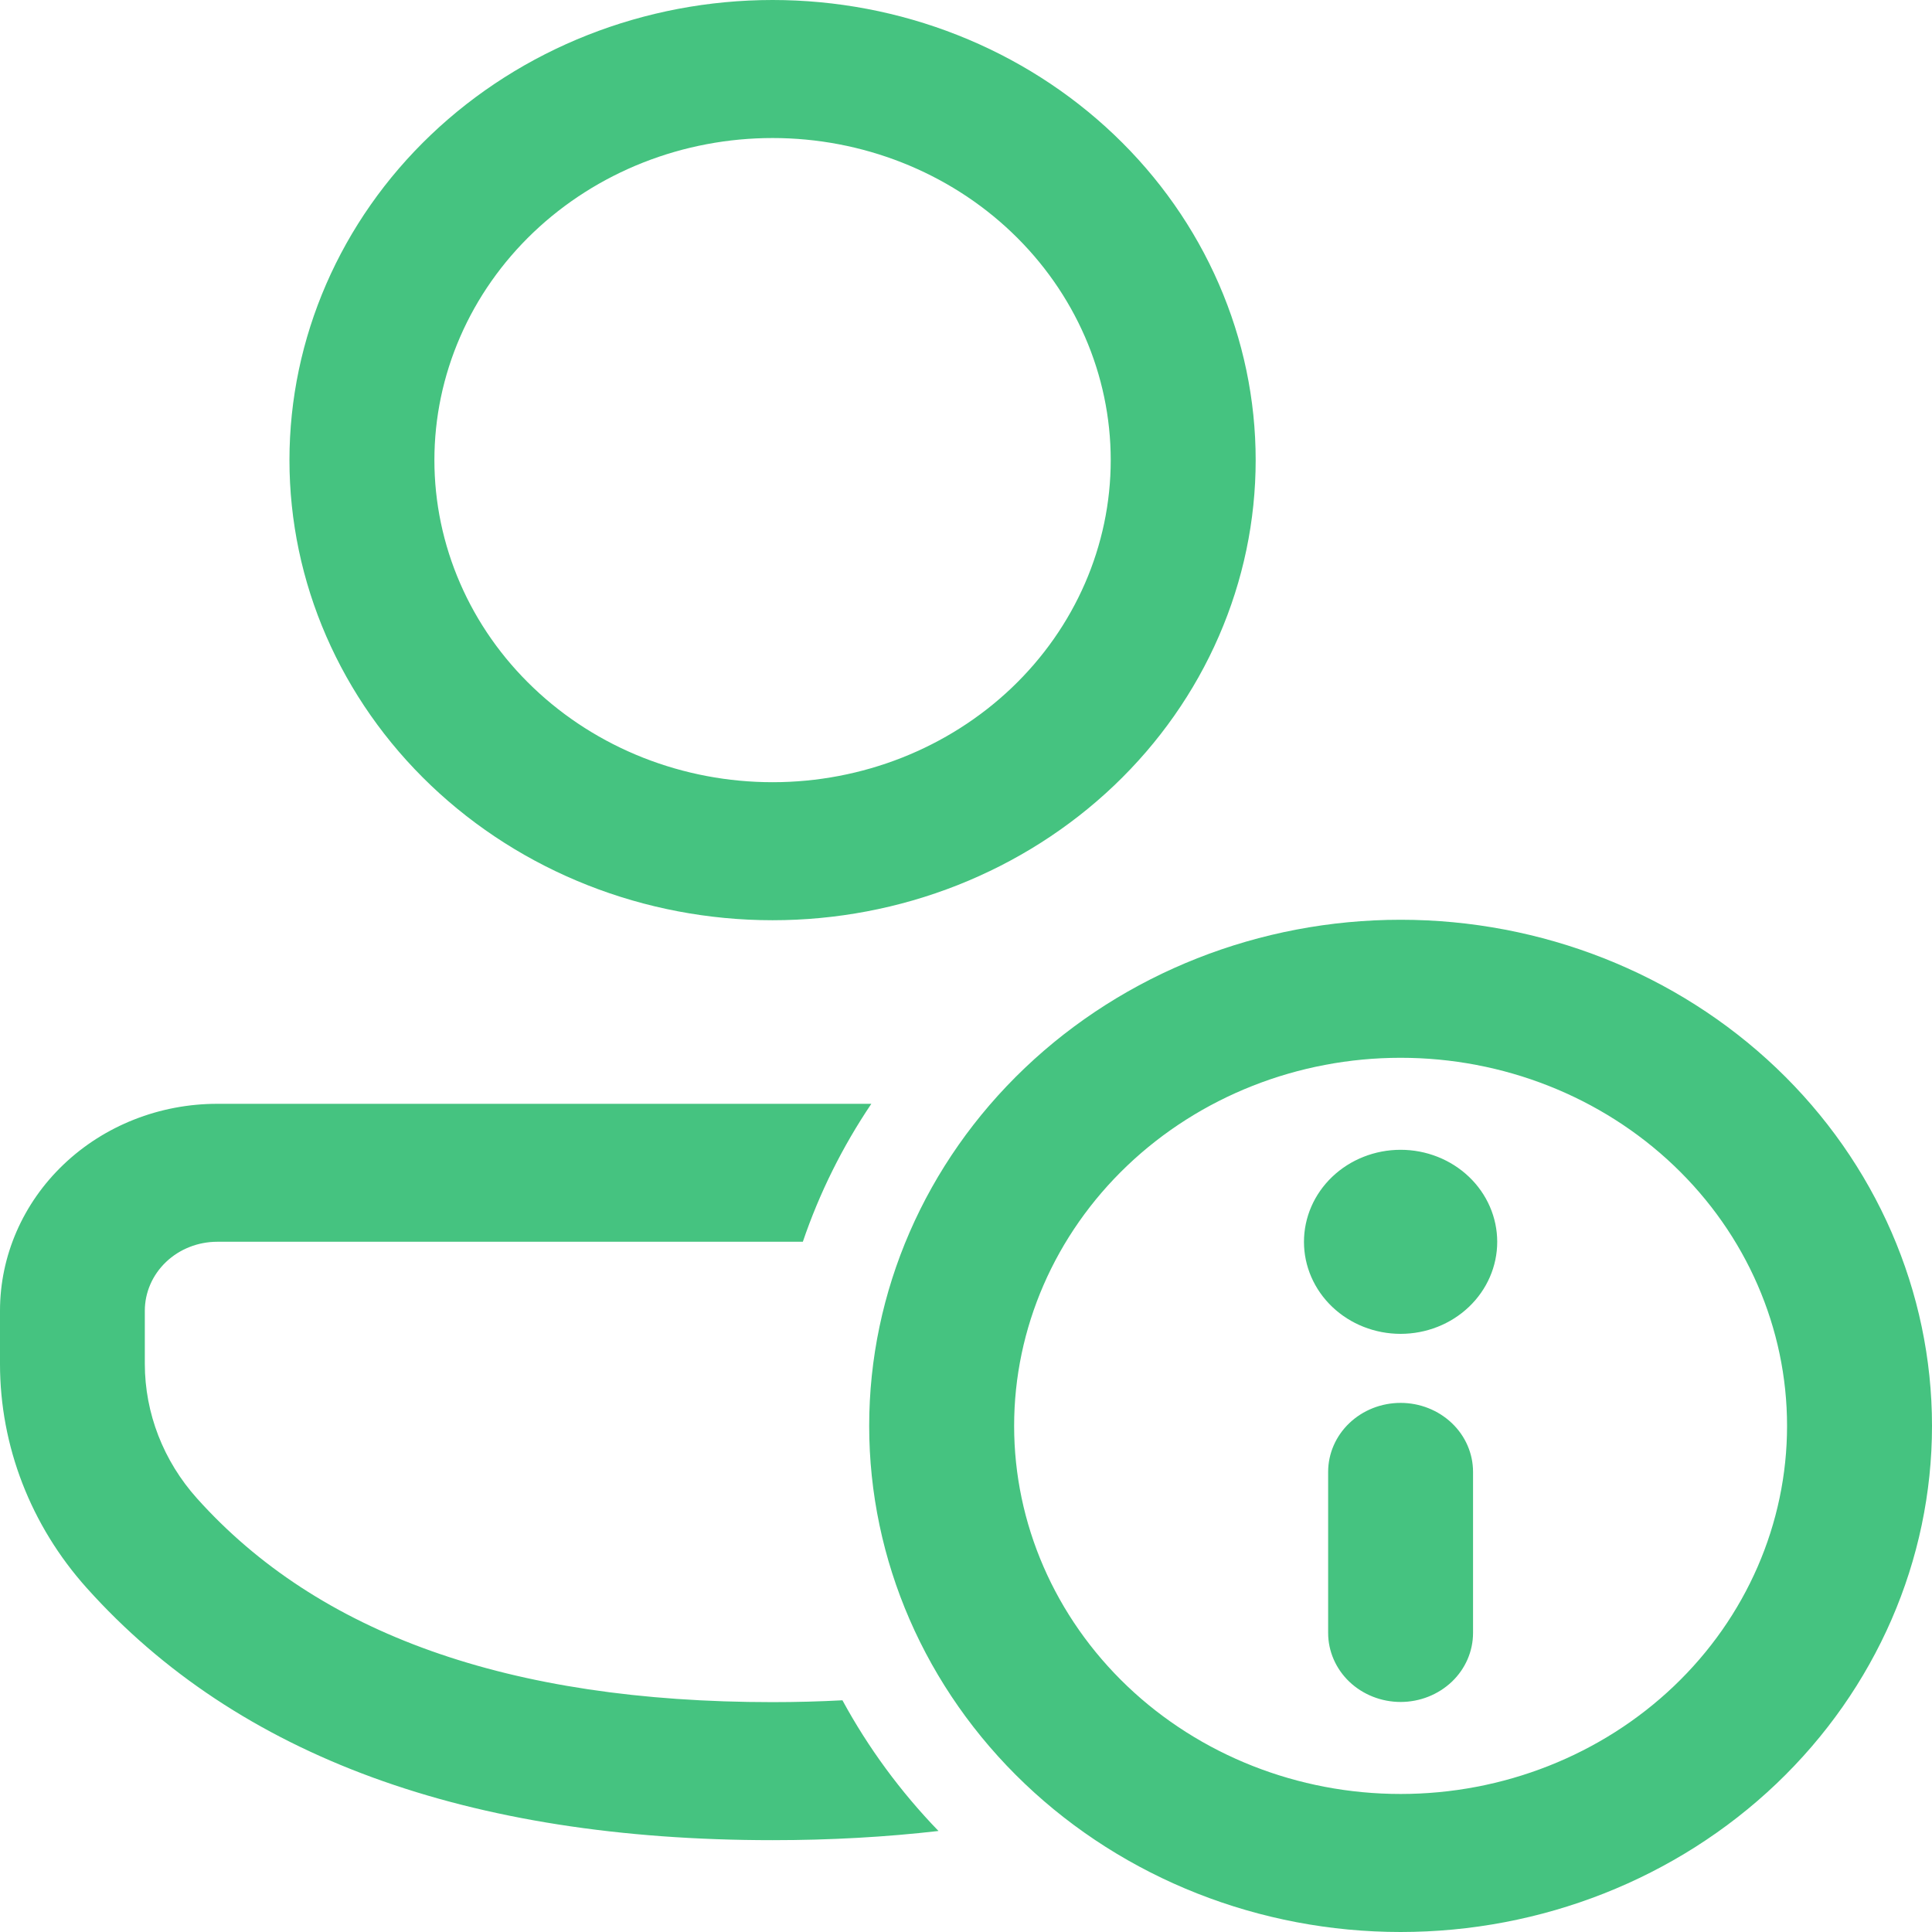<svg width="45" height="45" viewBox="0 0 45 45" fill="none" xmlns="http://www.w3.org/2000/svg">
<path d="M18.699 28.925C19.084 27.792 19.62 26.712 20.295 25.71H5.059C3.717 25.71 2.43 26.218 1.482 27.122C0.533 28.026 -1.32655e-07 29.252 0 30.53V31.769C0 33.681 0.716 35.533 2.021 36.988C5.545 40.919 10.915 42.861 17.995 42.861C19.345 42.861 20.634 42.788 21.859 42.647C20.974 41.731 20.222 40.708 19.622 39.603C19.095 39.631 18.553 39.646 17.995 39.646C11.833 39.646 7.408 38.045 4.589 34.901C3.805 34.027 3.374 32.916 3.373 31.767V30.53C3.373 30.104 3.551 29.695 3.868 29.393C4.184 29.092 4.614 28.923 5.061 28.923H18.699V28.925ZM17.995 0C19.472 -2.09712e-08 20.936 0.277 22.301 0.816C23.666 1.354 24.906 2.144 25.951 3.139C26.996 4.134 27.825 5.315 28.39 6.616C28.956 7.916 29.247 9.309 29.247 10.717C29.247 12.124 28.956 13.518 28.39 14.818C27.825 16.118 26.996 17.3 25.951 18.295C24.906 19.29 23.666 20.079 22.301 20.618C20.936 21.157 19.472 21.434 17.995 21.434C15.01 21.434 12.148 20.305 10.038 18.295C7.928 16.285 6.742 13.559 6.742 10.717C6.742 7.875 7.928 5.149 10.038 3.139C12.148 1.129 15.01 0 17.995 0ZM17.995 3.215C16.96 3.215 15.936 3.409 14.98 3.786C14.025 4.163 13.156 4.716 12.425 5.412C11.694 6.109 11.113 6.936 10.718 7.846C10.322 8.756 10.118 9.732 10.118 10.717C10.118 11.702 10.322 12.678 10.718 13.588C11.113 14.498 11.694 15.325 12.425 16.021C13.156 16.718 14.025 17.271 14.98 17.648C15.936 18.025 16.96 18.219 17.995 18.219C20.084 18.219 22.087 17.428 23.564 16.021C25.041 14.614 25.871 12.706 25.871 10.717C25.871 8.727 25.041 6.819 23.564 5.412C22.087 4.005 20.084 3.215 17.995 3.215ZM45 33.212C45 36.338 43.696 39.336 41.375 41.547C39.053 43.758 35.905 45 32.623 45C29.34 45 26.192 43.758 23.87 41.547C21.549 39.336 20.245 36.338 20.245 33.212C20.245 30.085 21.549 27.087 23.87 24.876C26.192 22.665 29.34 21.423 32.623 21.423C35.905 21.423 39.053 22.665 41.375 24.876C43.696 27.087 45 30.085 45 33.212ZM23.621 33.212C23.621 35.485 24.569 37.666 26.257 39.274C27.945 40.882 30.235 41.785 32.623 41.785C35.01 41.785 37.3 40.882 38.988 39.274C40.676 37.666 41.624 35.485 41.624 33.212C41.624 30.938 40.676 28.757 38.988 27.149C37.3 25.541 35.01 24.638 32.623 24.638C30.235 24.638 27.945 25.541 26.257 27.149C24.569 28.757 23.621 30.938 23.621 33.212ZM34.873 28.925C34.873 29.493 34.636 30.038 34.214 30.44C33.792 30.842 33.219 31.068 32.623 31.068C32.026 31.068 31.453 30.842 31.031 30.44C30.609 30.038 30.372 29.493 30.372 28.925C30.372 28.356 30.609 27.811 31.031 27.409C31.453 27.007 32.026 26.781 32.623 26.781C33.219 26.781 33.792 27.007 34.214 27.409C34.636 27.811 34.873 28.356 34.873 28.925ZM34.31 34.283C34.31 33.857 34.133 33.448 33.816 33.147C33.499 32.845 33.07 32.676 32.623 32.676C32.175 32.676 31.746 32.845 31.429 33.147C31.113 33.448 30.935 33.857 30.935 34.283V38.034C30.935 38.46 31.113 38.869 31.429 39.171C31.746 39.472 32.175 39.642 32.623 39.642C33.07 39.642 33.499 39.472 33.816 39.171C34.133 38.869 34.31 38.46 34.31 38.034V34.283Z" fill="#45C380"/>
</svg>
